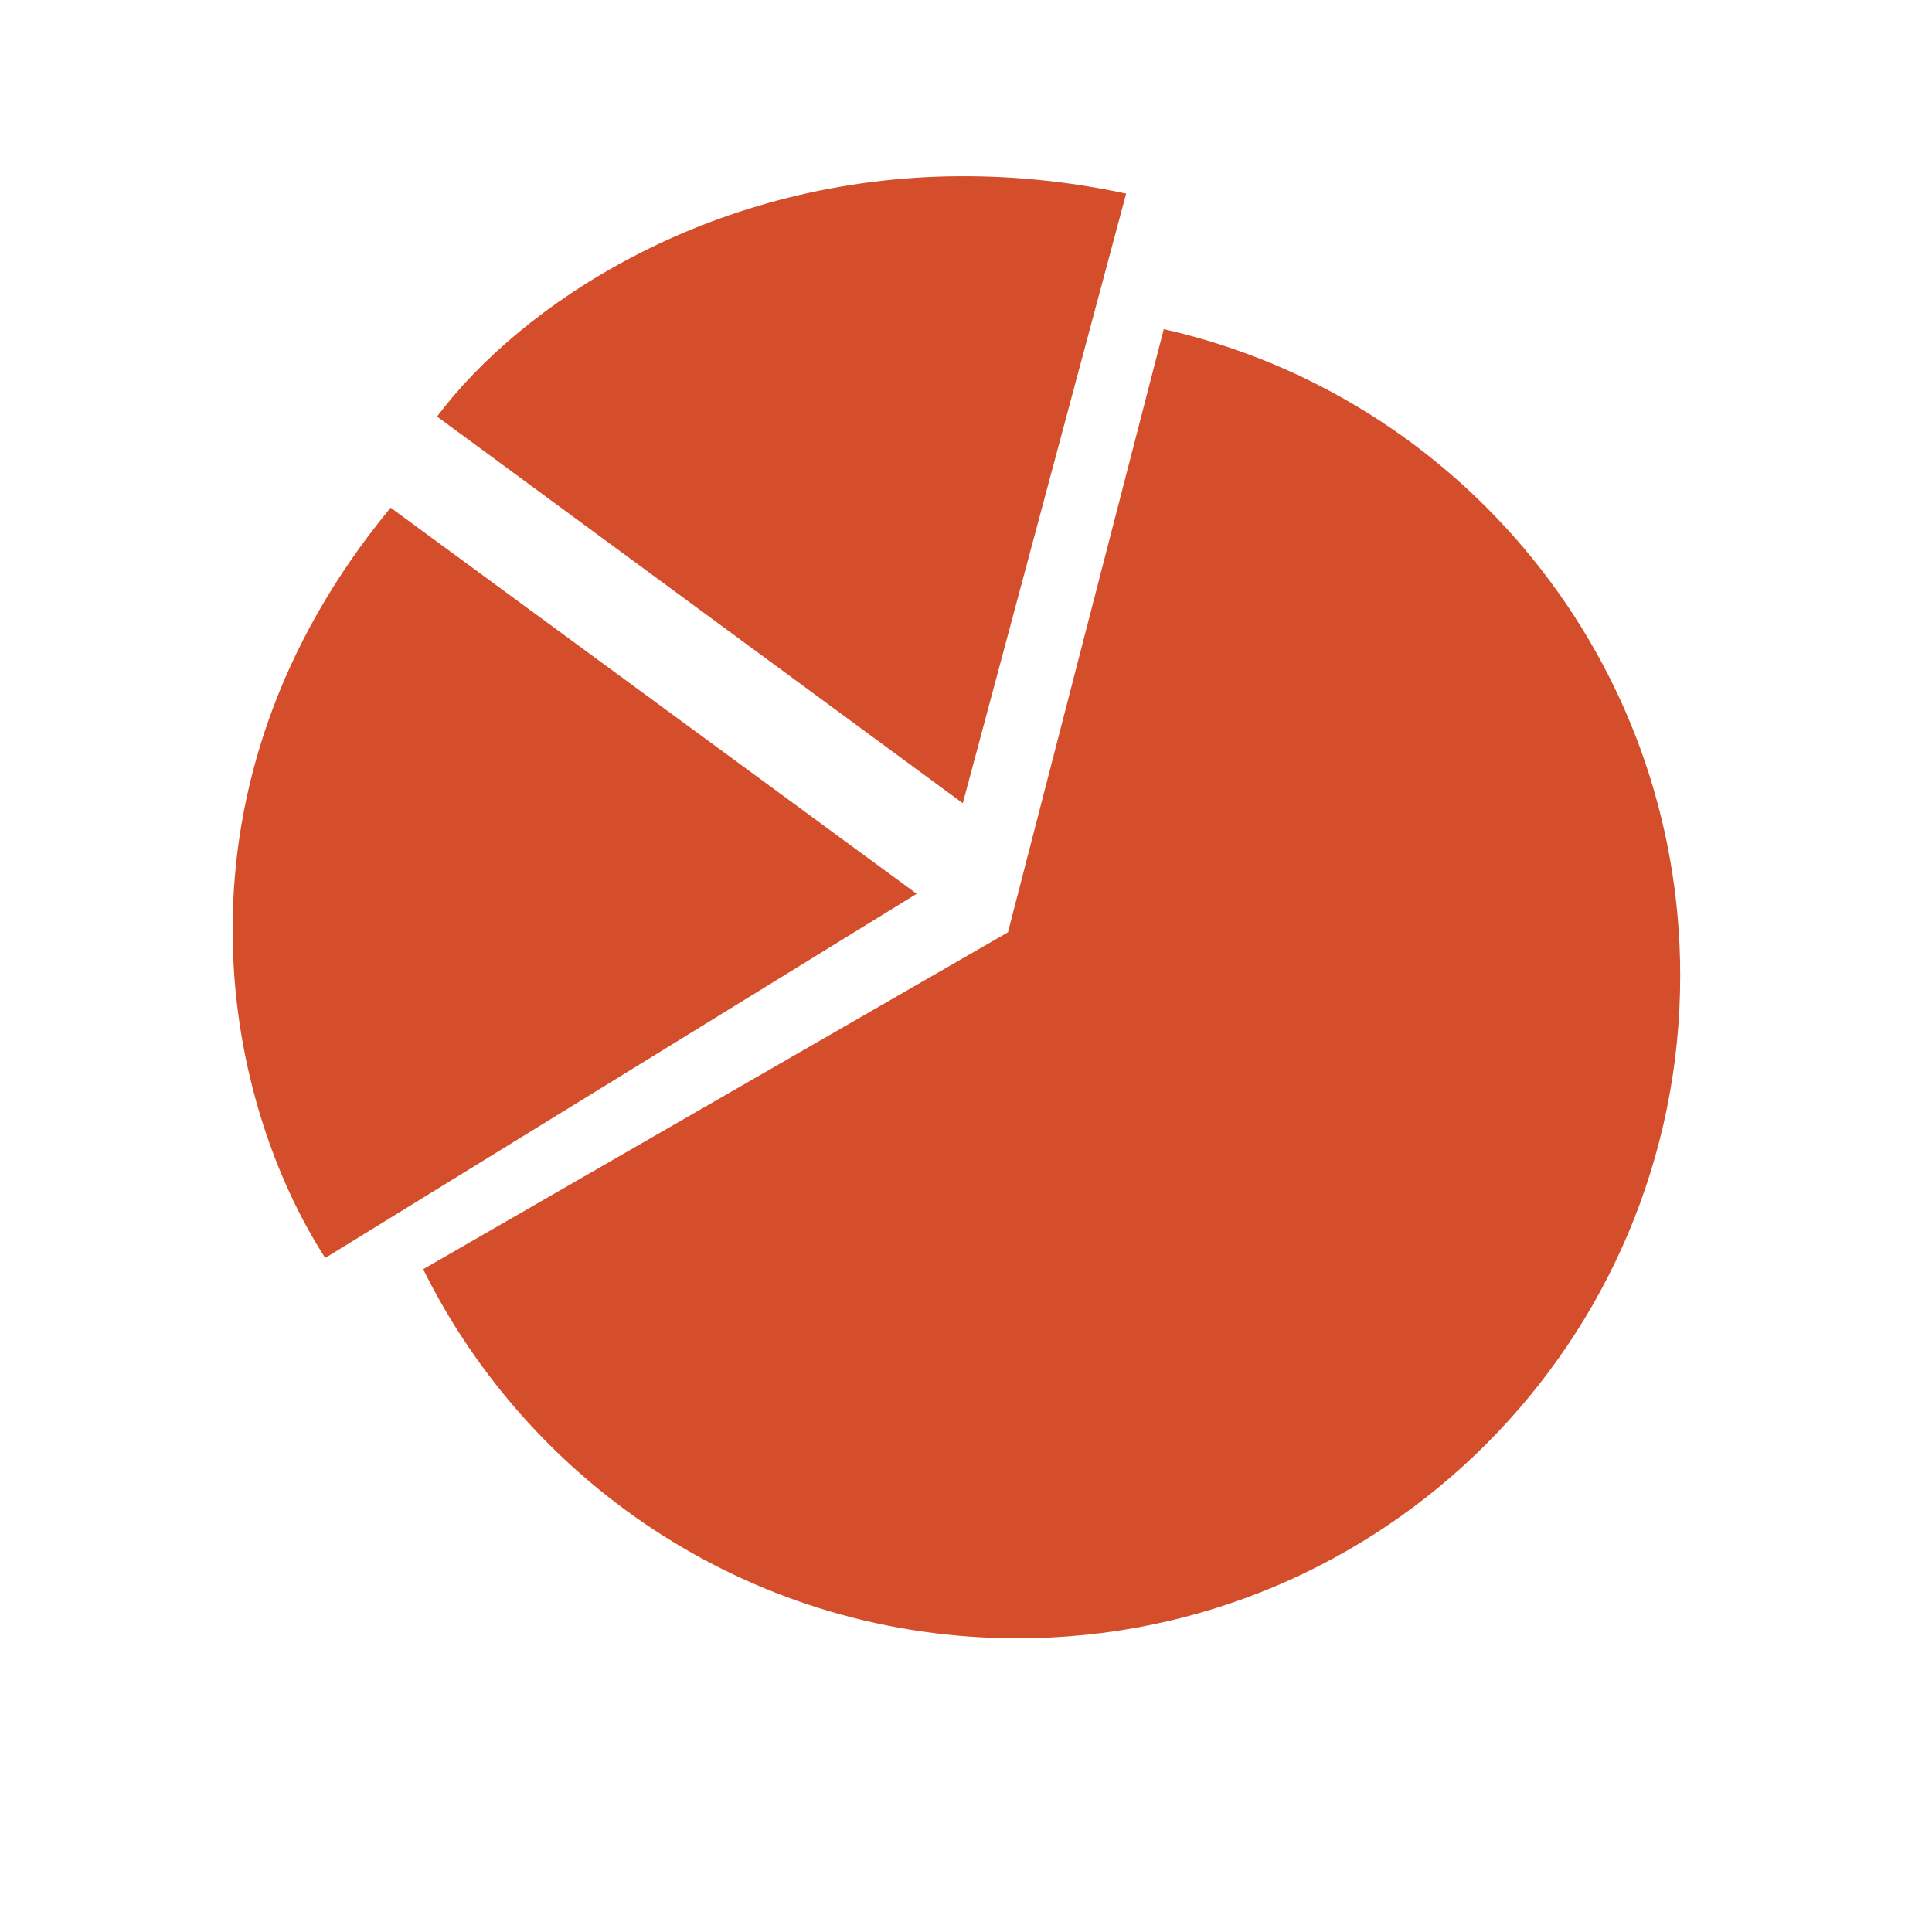 <svg xmlns="http://www.w3.org/2000/svg" height="512" width="512" version="1.1" viewBox="0 0 512 512">
 <path d="m251.51 46.733c-64.448 1.289-113.6 34.198-135.69 63.659l139.33 102.47 43.29-161.55c-16.36-3.511-32.05-4.869-46.93-4.571m56.897 40.494-41.286 159.83-154.98 89.288c28.693 57.957 88.452 97.812 157.5 97.812 96.998 0 175.63-78.633 175.63-175.63 0-83.67-58.526-153.63-136.85-171.3m-204.9 47.3c-60.895 73.78-44.997 155.87-17.338 198.84l156.75-96.51-139.42-102.33" fill-rule="evenodd" fill="#d44e2b"/>
</svg>
